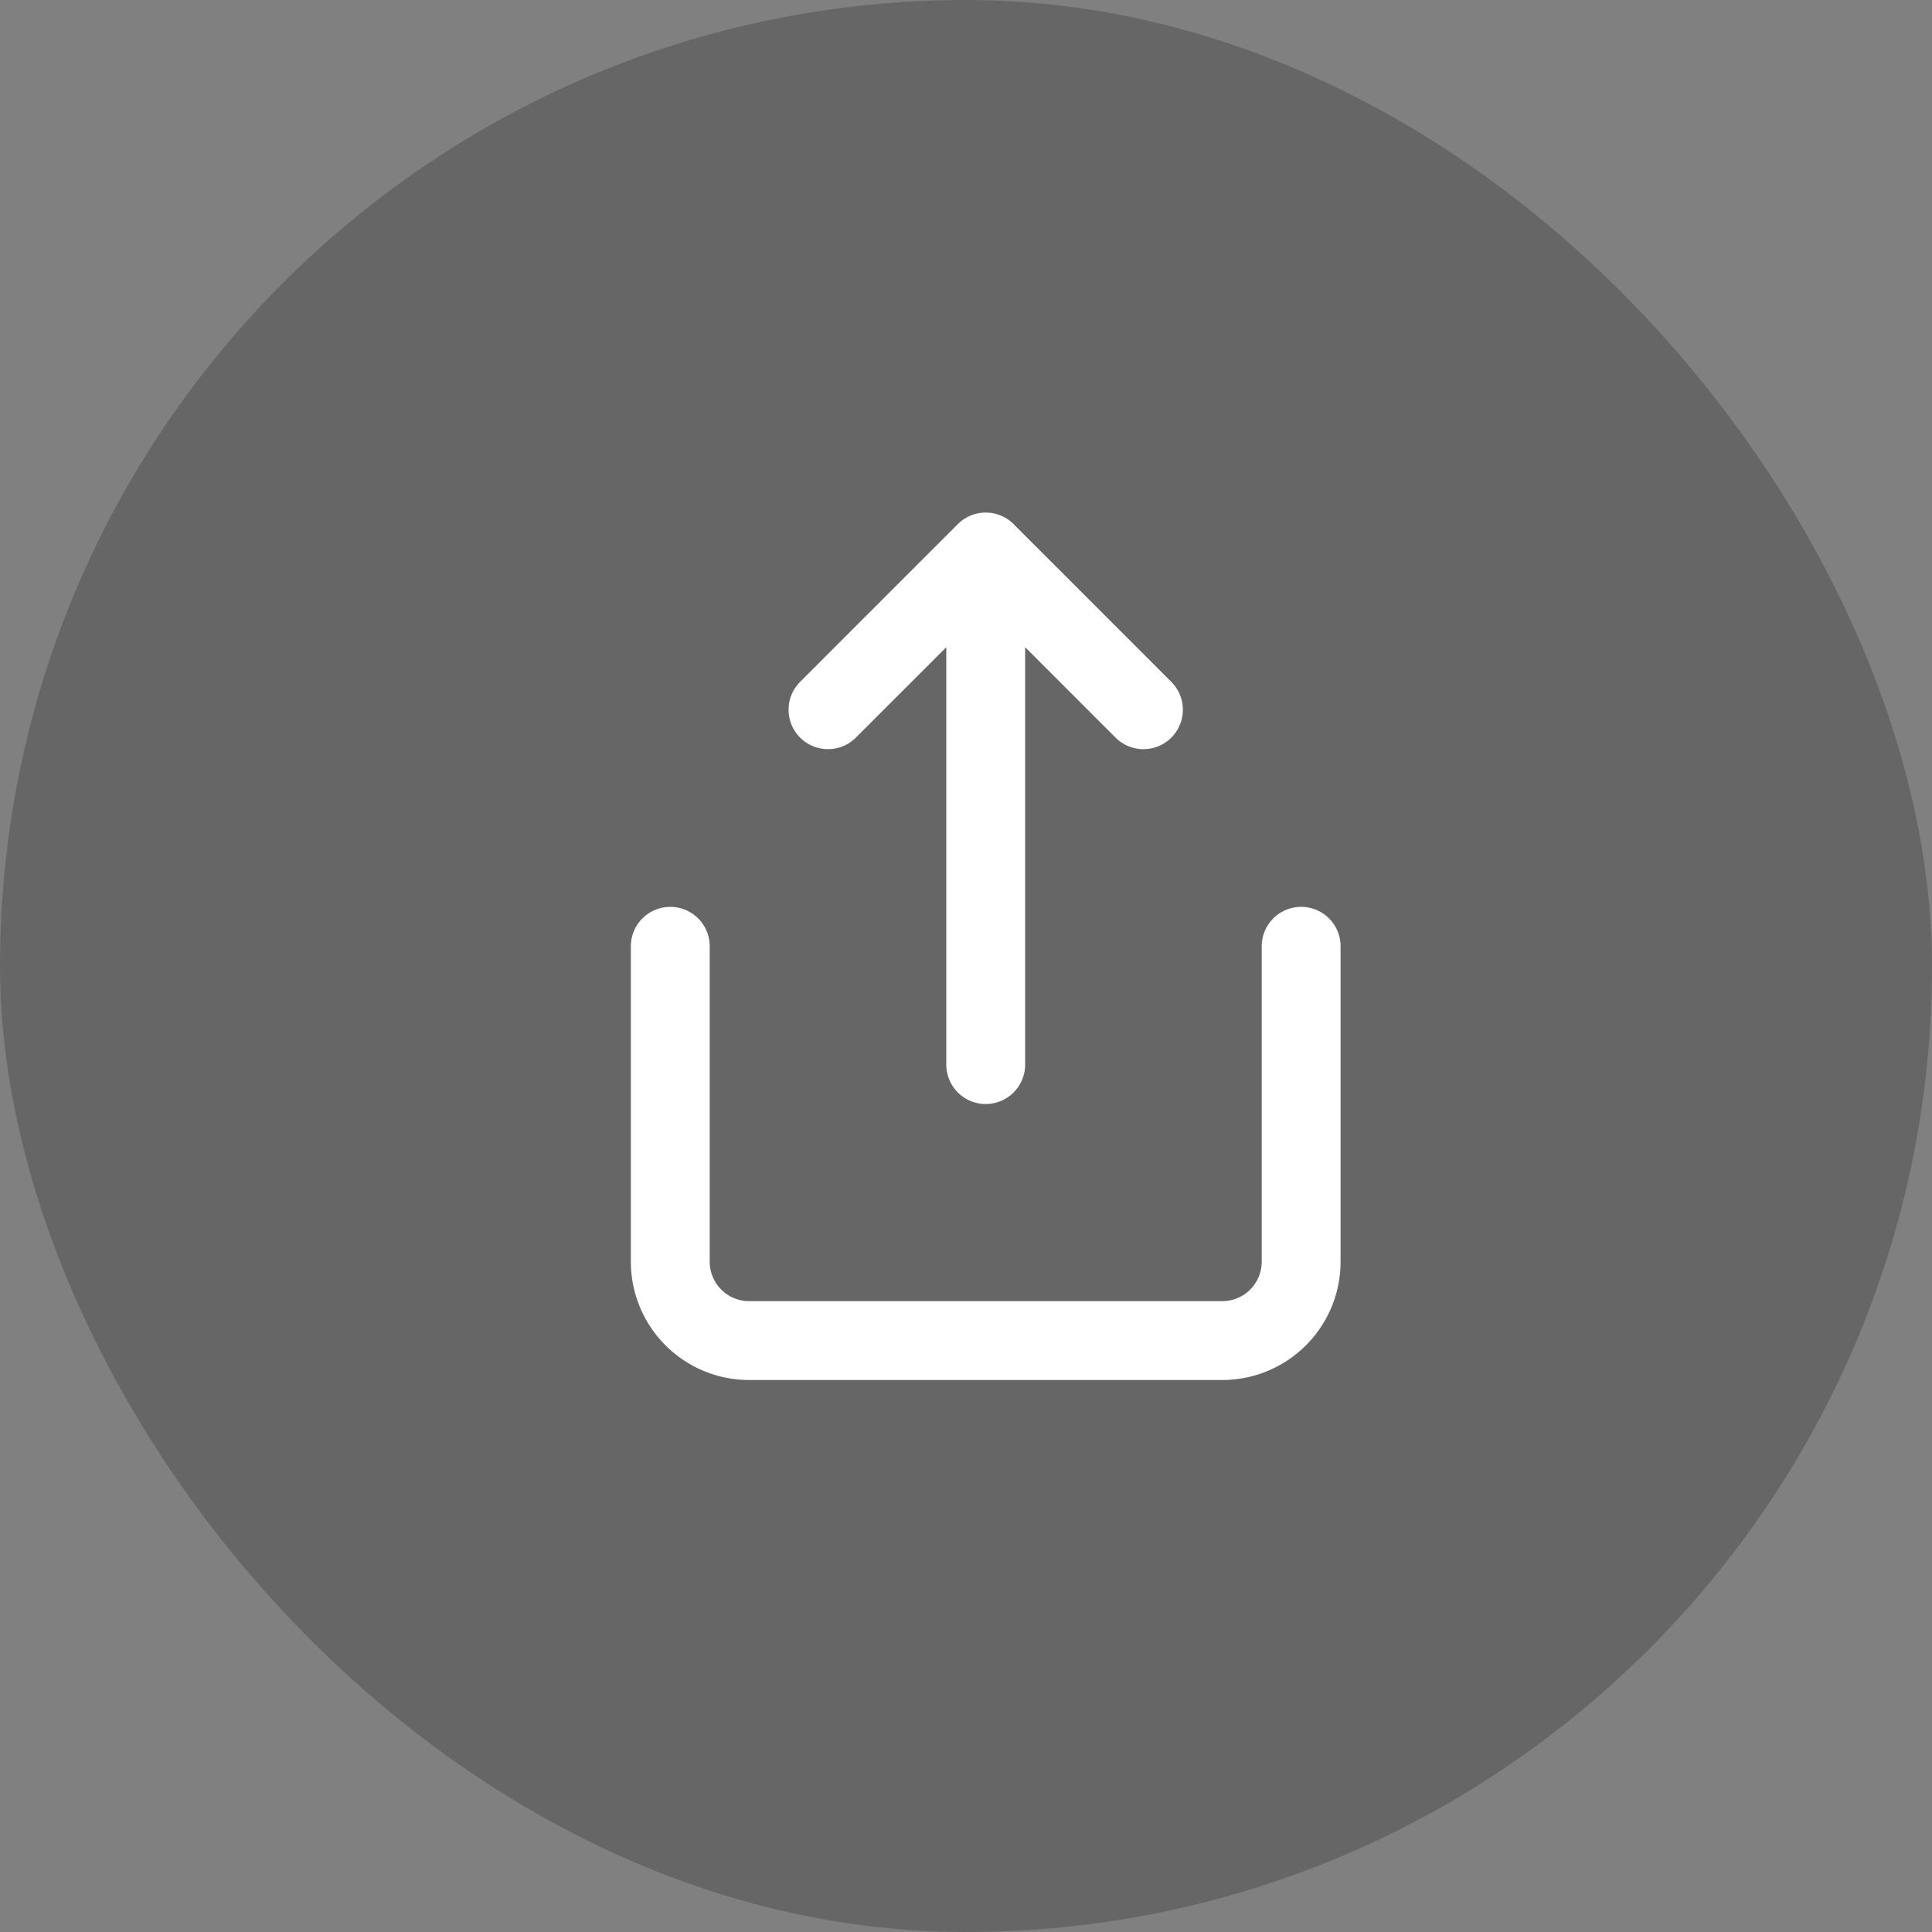 <svg fill="none" height="49" width="49" xmlns="http://www.w3.org/2000/svg"><rect width="100%" height="100%" fill="#808080" stroke="none"/><rect fill="#000" height="49" opacity=".2" rx="24.5" width="49"/><path d="M17 24v8a2 2 0 002 2h12a2 2 0 002-2v-8m-4-6l-4-4-4 4m4-4v13" stroke="#fff" stroke-linecap="round" stroke-linejoin="round" stroke-width="2"/></svg>